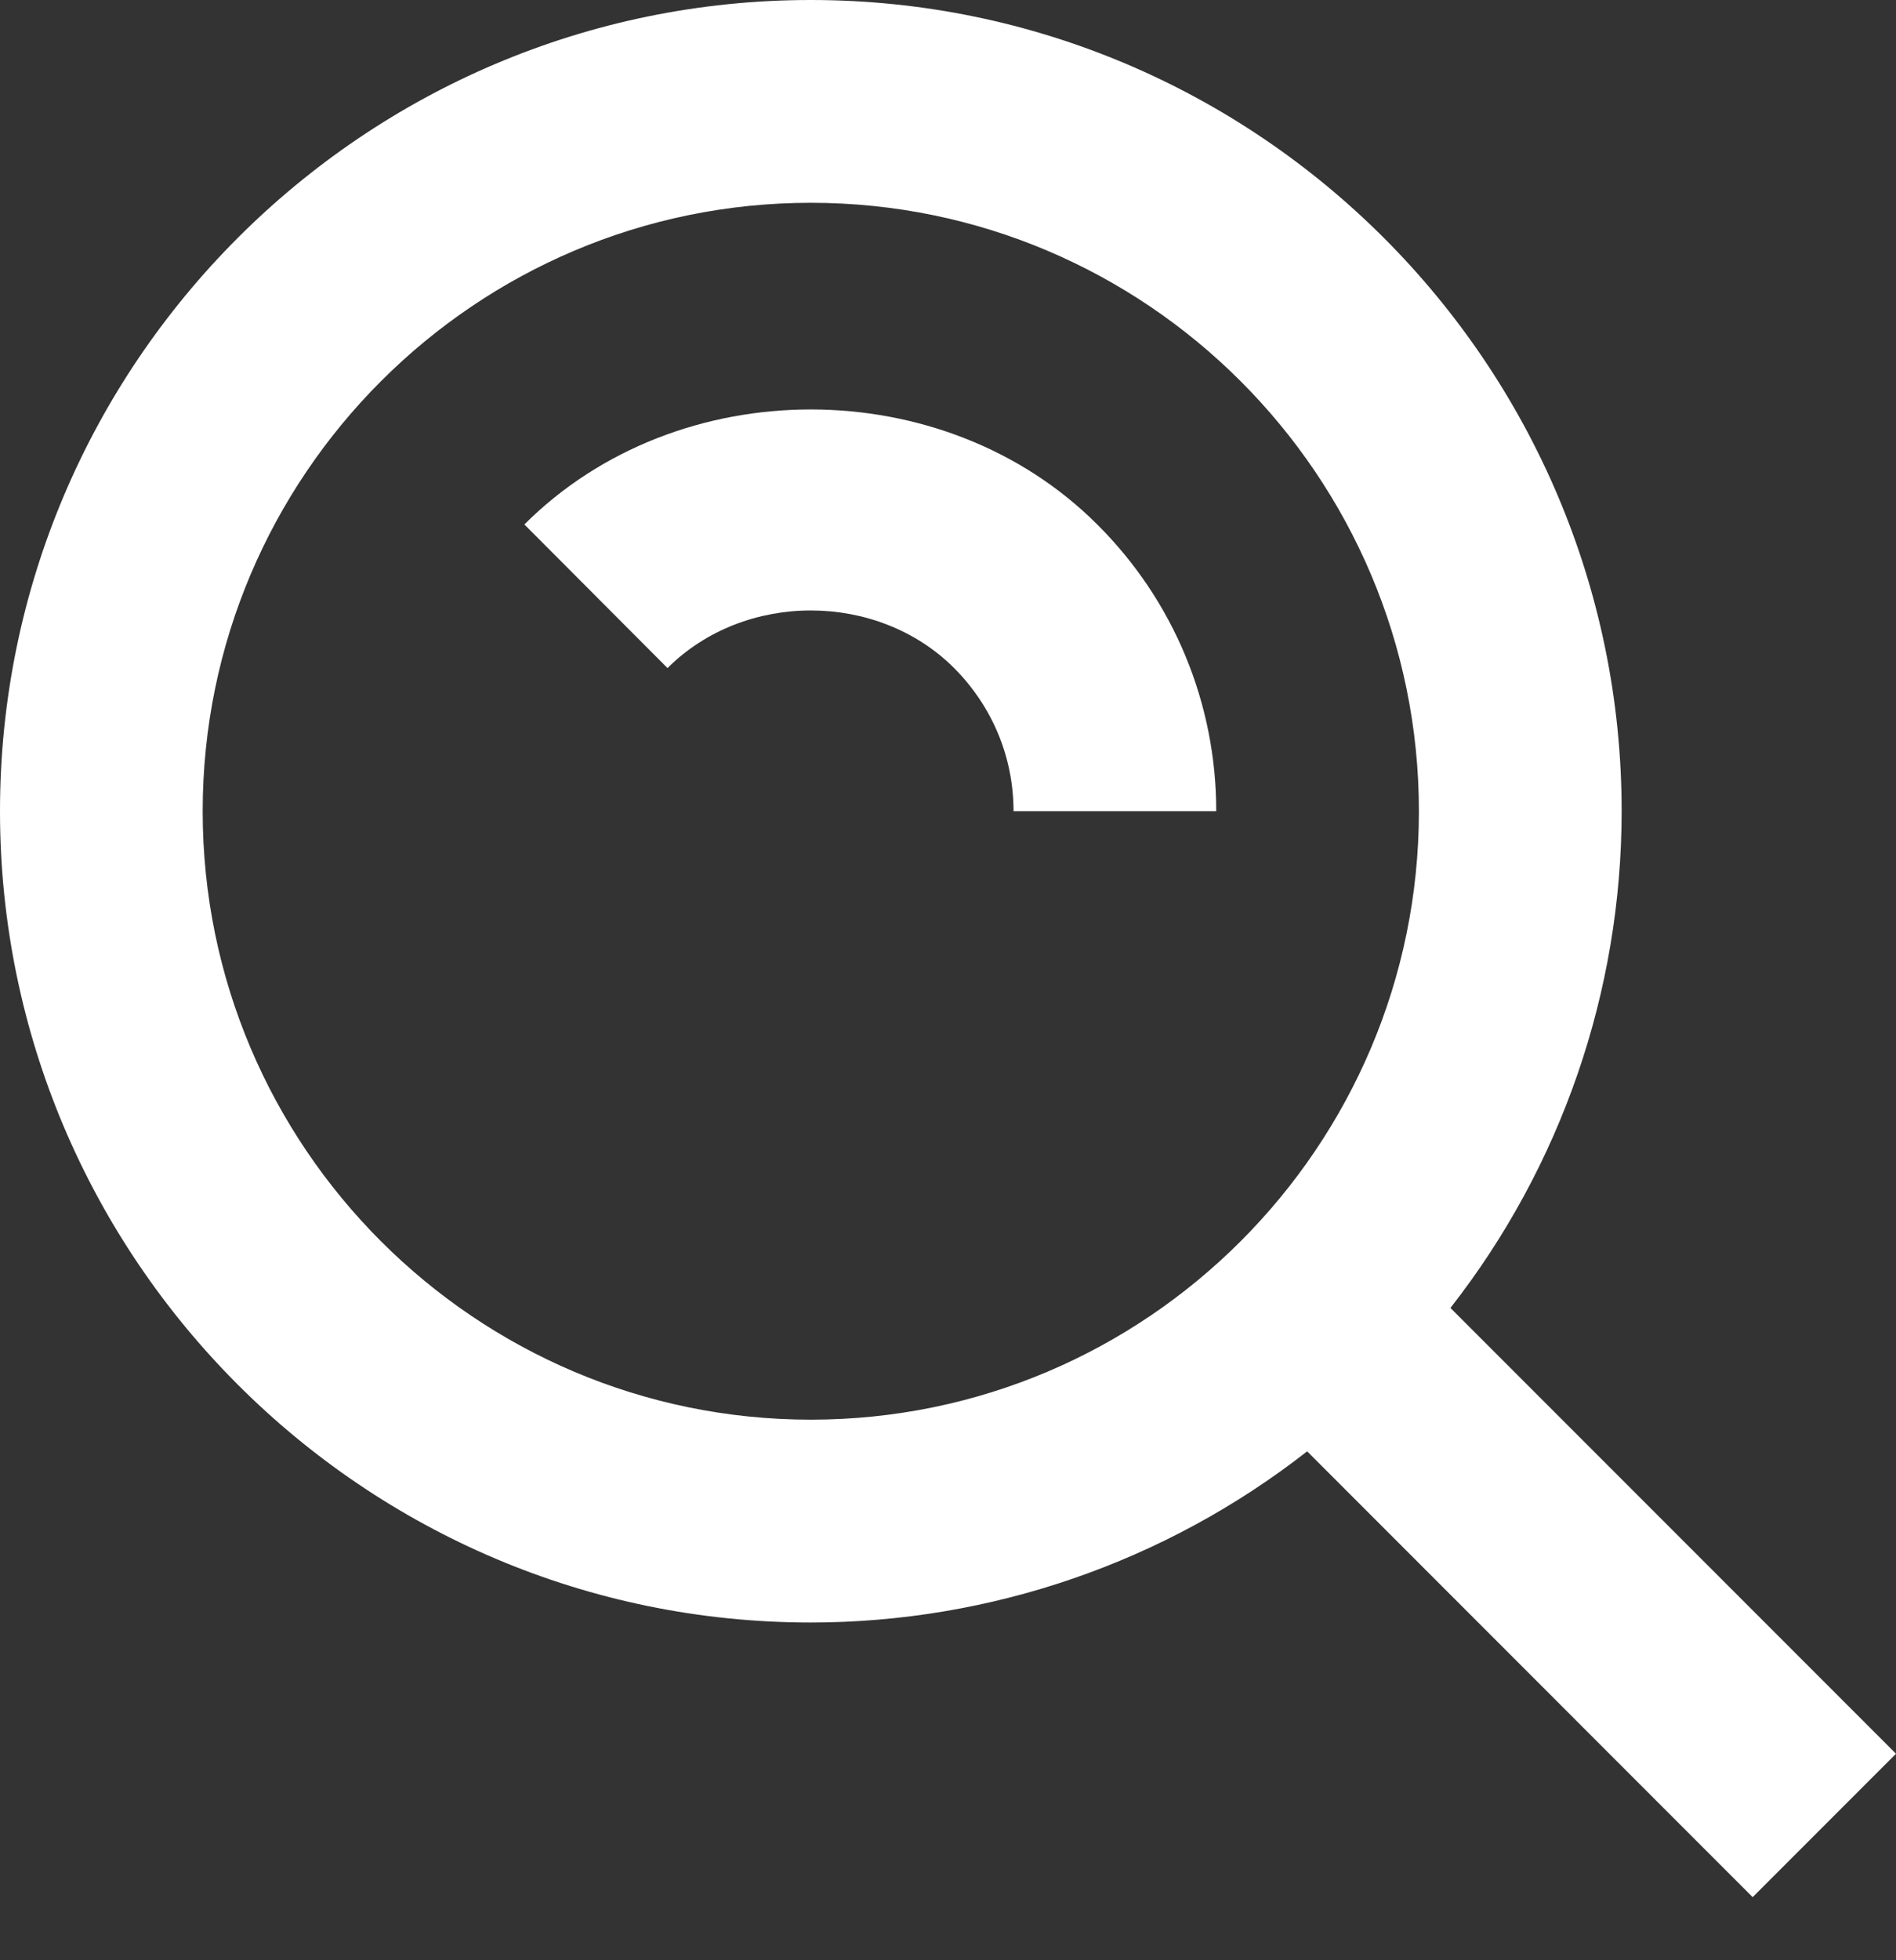 <svg width="30" height="31" viewBox="0 0 30 31" fill="none" xmlns="http://www.w3.org/2000/svg">
<rect x="0" y="0" width="30" height="31" fill="#333333" stroke="none"/>
<path d="M12.829 25.659C15.676 25.658 18.44 24.705 20.683 22.952L27.732 30.002L30 27.734L22.95 20.684C24.705 18.442 25.658 15.677 25.659 12.829C25.659 5.756 19.903 0 12.829 0C5.756 0 0 5.756 0 12.829C0 19.903 5.756 25.659 12.829 25.659ZM12.829 3.207C18.136 3.207 22.451 7.523 22.451 12.829C22.451 18.136 18.136 22.451 12.829 22.451C7.523 22.451 3.207 18.136 3.207 12.829C3.207 7.523 7.523 3.207 12.829 3.207Z" fill="white"/>
<path d="M15.094 10.562C15.702 11.171 16.037 11.976 16.037 12.829H19.244C19.245 11.986 19.08 11.152 18.757 10.373C18.434 9.595 17.959 8.888 17.361 8.294C14.933 5.869 10.724 5.869 8.297 8.294L10.562 10.565C11.781 9.349 13.881 9.353 15.094 10.562Z" fill="white"/>
</svg>
